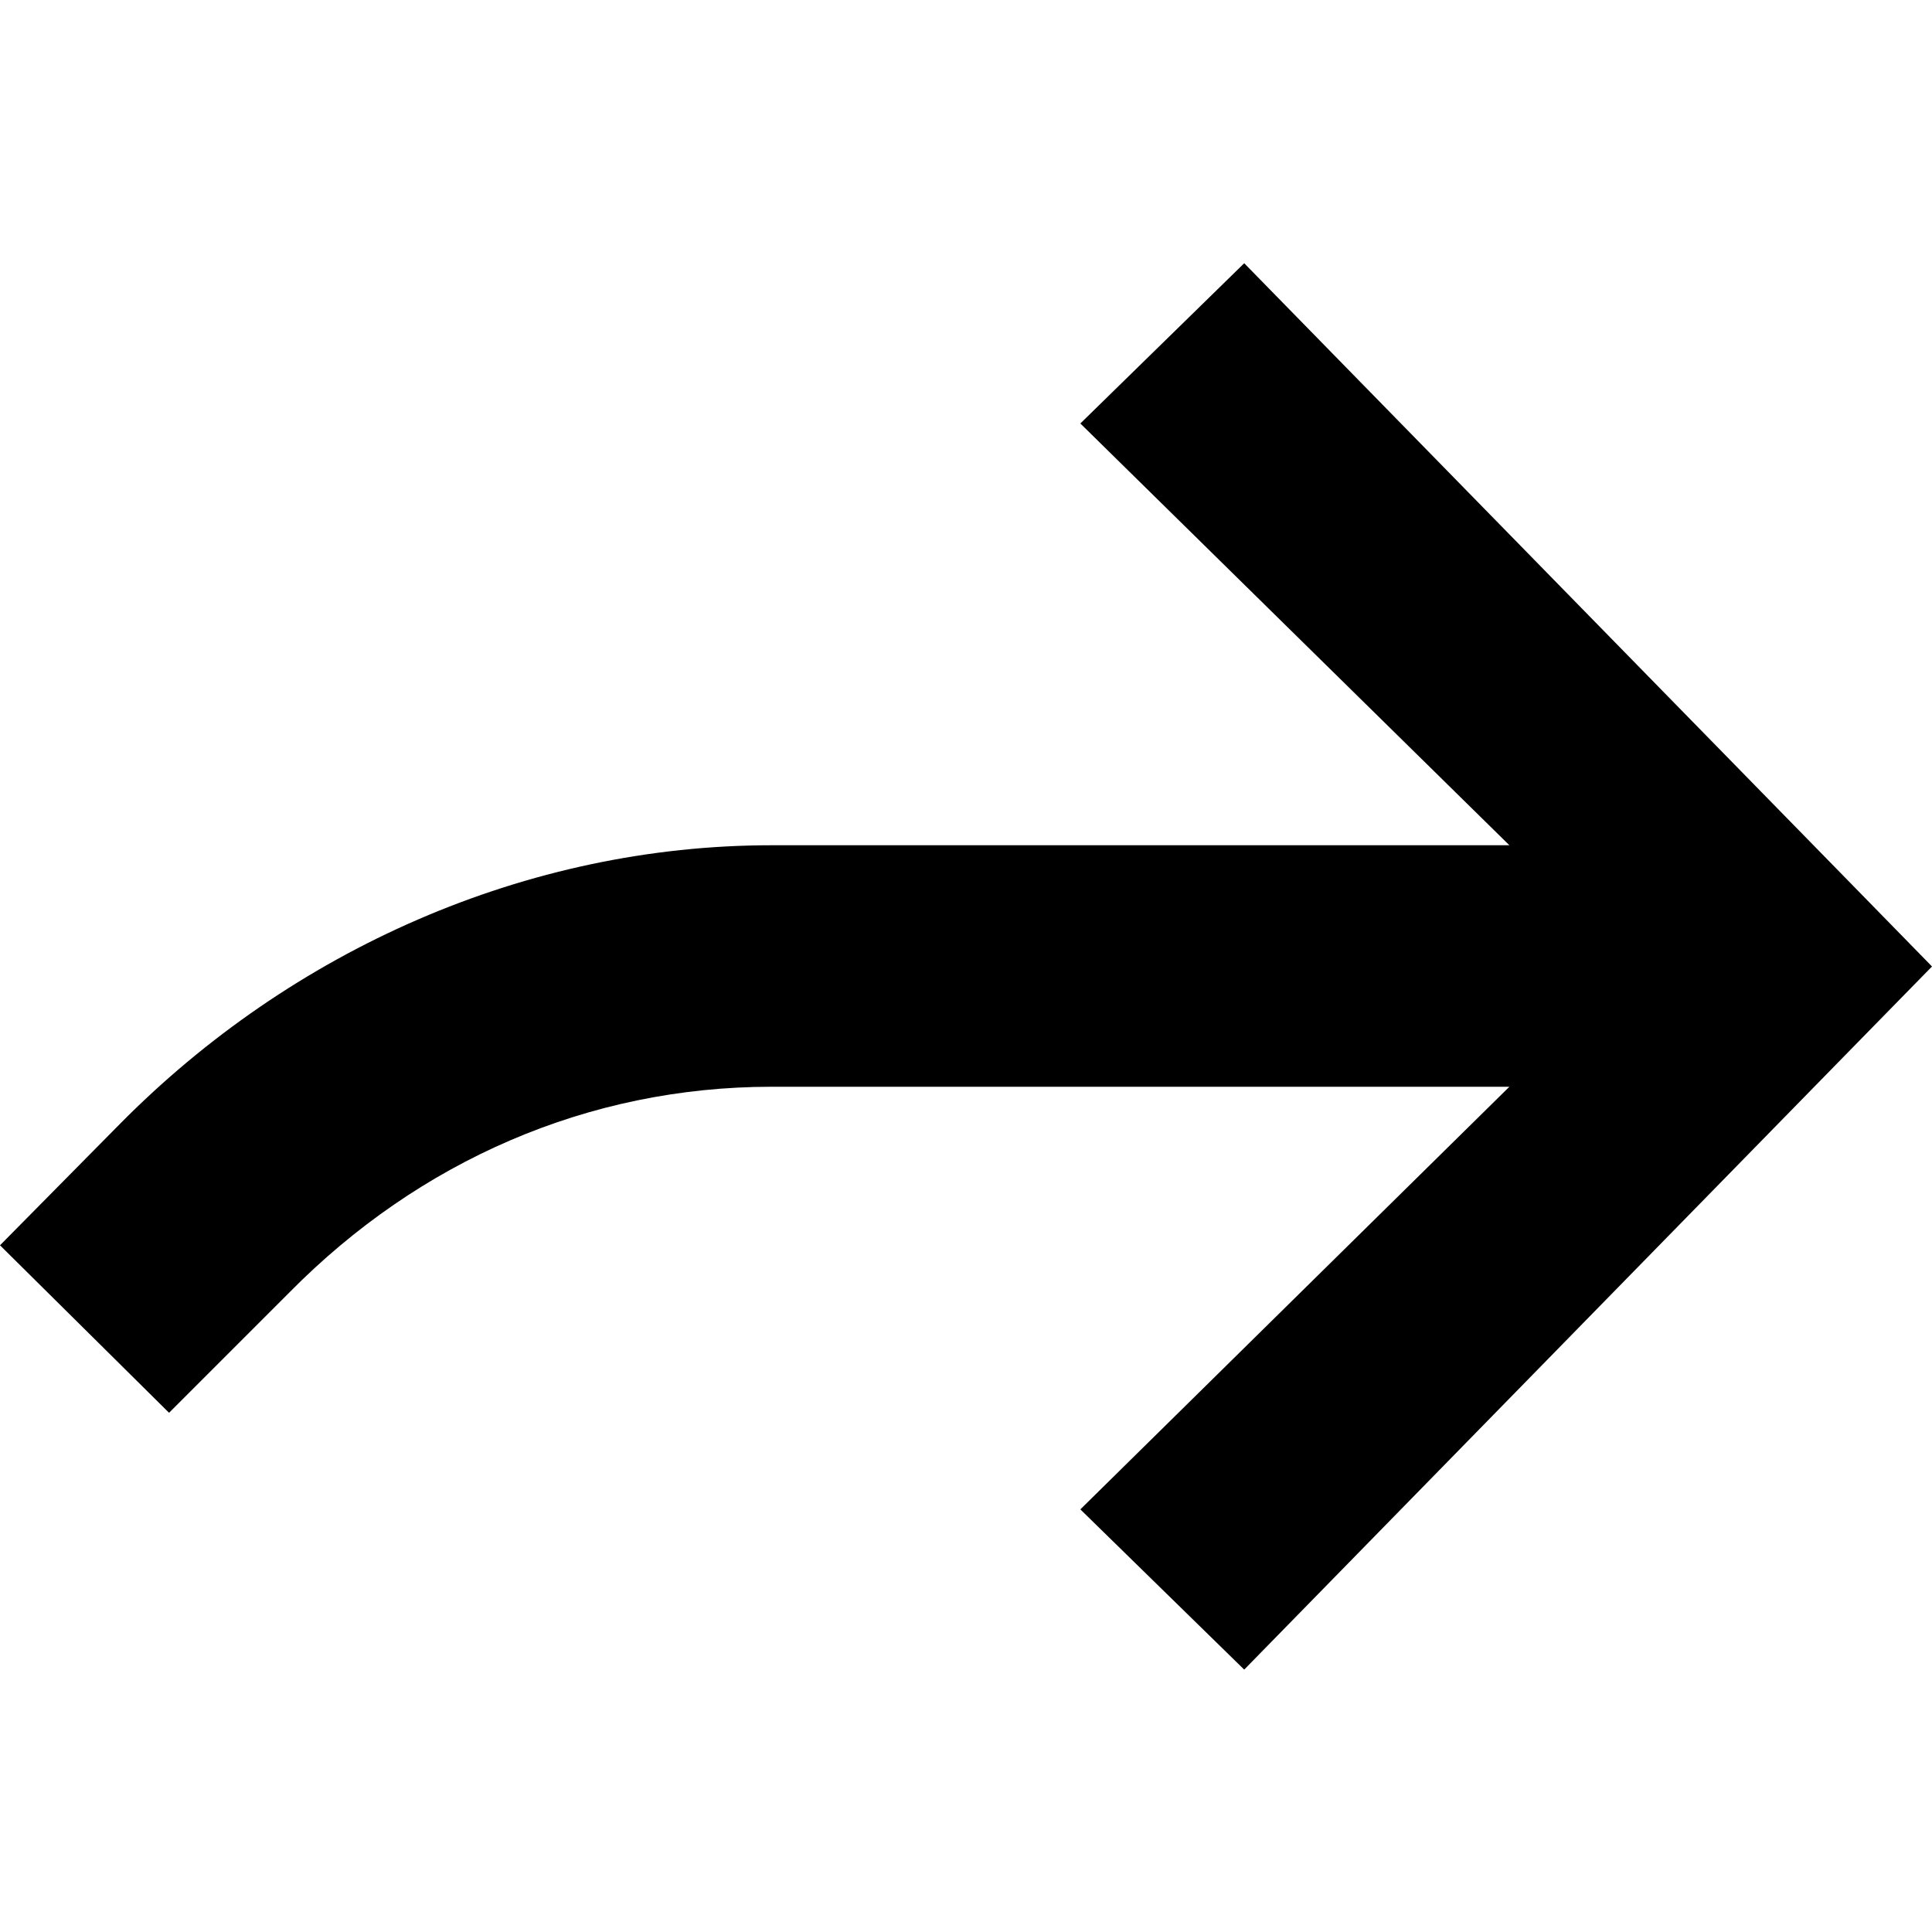 <svg xmlns="http://www.w3.org/2000/svg" width="16" height="16" viewBox="0 0 16 16" fill="none"><rect width="16" height="16" fill="none"/>
<path fill-rule="evenodd" clip-rule="evenodd" d="M12.5 9H6.391C4.868 9 3.47 9.617 2.4 10.7L1.4 11.7L0 10.313L0.989 9.312C2.415 7.867 4.361 7 6.391 7H12.5L8.947 3.507L10.304 2.18L15.351 7.34L16 8.004L15.351 8.667L10.304 13.827L8.947 12.5L12.5 9Z" fill="#000000"/>
</svg>
